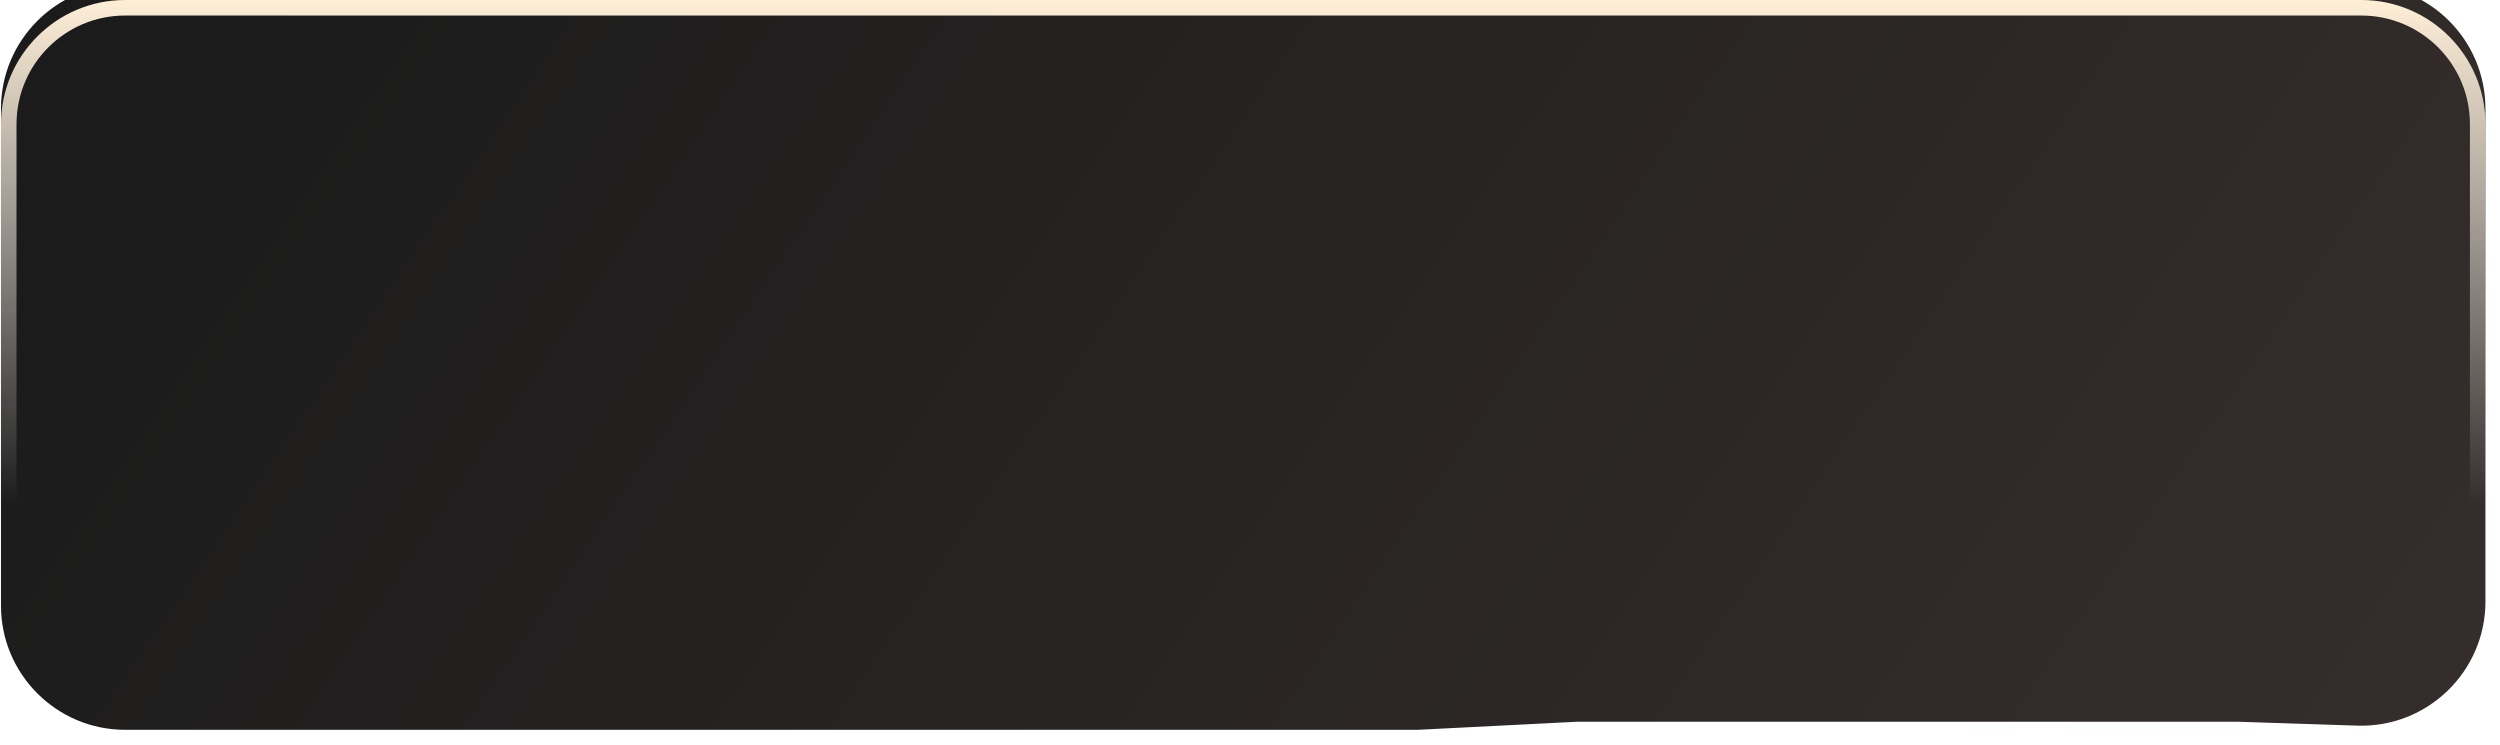 <svg width="161" height="48" viewBox="0 0 161 48" fill="none" xmlns="http://www.w3.org/2000/svg">
<g filter="url(#filter0_i_397_4361)">
<path d="M160.063 8C160.063 3.582 156.482 0 152.063 0H140.063H131.91H123.756H121.294L120.312 0L110.063 0H100.063H80.064H8.063C3.645 0 0.063 3.582 0.063 8V12V14.5V16.696V40C0.063 44.418 3.645 48 8.063 48H20.371H22.833H29.602H40.679H46.833H56.679H60.986H65.756H70.525H71.628H72.331H72.856H75.294H80.064H89.91H91.311L101.602 47.478H104.527H107.761H108.745H109.91H120.063H128.063H139.756H142.242H144.063L151.803 47.731C156.321 47.878 160.063 44.255 160.063 39.735V8Z" fill="url(#paint0_linear_397_4361)"/>
</g>
<path d="M101.577 46.979L101.589 46.978H101.602H104.527H107.761H108.745H109.91H120.063H128.063H139.756H142.242H144.063H144.072L144.08 46.978L151.819 47.231C156.055 47.369 159.563 43.973 159.563 39.735V8C159.563 3.858 156.206 0.5 152.063 0.5H140.063H131.91H123.756H121.294H120.312H110.063H100.063H80.064H8.063C3.921 0.5 0.563 3.858 0.563 8V12V14.5V16.696V40C0.563 44.142 3.921 47.5 8.063 47.5H20.371H22.833H29.602H40.679H46.833H56.679H60.986H65.756H70.525H71.628H72.331H72.856H75.294H80.064H89.91H91.299L101.577 46.979Z" stroke="url(#paint1_linear_397_4361)"/>
<defs>
<filter id="filter0_i_397_4361" x="0.063" y="0" width="160" height="48" filterUnits="userSpaceOnUse" color-interpolation-filters="sRGB">
<feFlood flood-opacity="0" result="BackgroundImageFix"/>
<feBlend mode="normal" in="SourceGraphic" in2="BackgroundImageFix" result="shape"/>
<feColorMatrix in="SourceAlpha" type="matrix" values="0 0 0 0 0 0 0 0 0 0 0 0 0 0 0 0 0 0 127 0" result="hardAlpha"/>
<feOffset dy="-1"/>
<feComposite in2="hardAlpha" operator="arithmetic" k2="-1" k3="1"/>
<feColorMatrix type="matrix" values="0 0 0 0 0.151 0 0 0 0 0 0 0 0 0 0.344 0 0 0 1 0"/>
<feBlend mode="normal" in2="shape" result="effect1_innerShadow_397_4361"/>
</filter>
<linearGradient id="paint0_linear_397_4361" x1="14.833" y1="-9.46928e-07" x2="202.675" y2="127.644" gradientUnits="userSpaceOnUse">
<stop stop-color="#1B1B1B"/>
<stop offset="1" stop-color="#443835"/>
</linearGradient>
<linearGradient id="paint1_linear_397_4361" x1="93.602" y1="2.66953e-07" x2="93.602" y2="48" gradientUnits="userSpaceOnUse">
<stop stop-color="#FFEFD7"/>
<stop offset="0.677" stop-color="white" stop-opacity="0"/>
</linearGradient>
</defs>
</svg>
